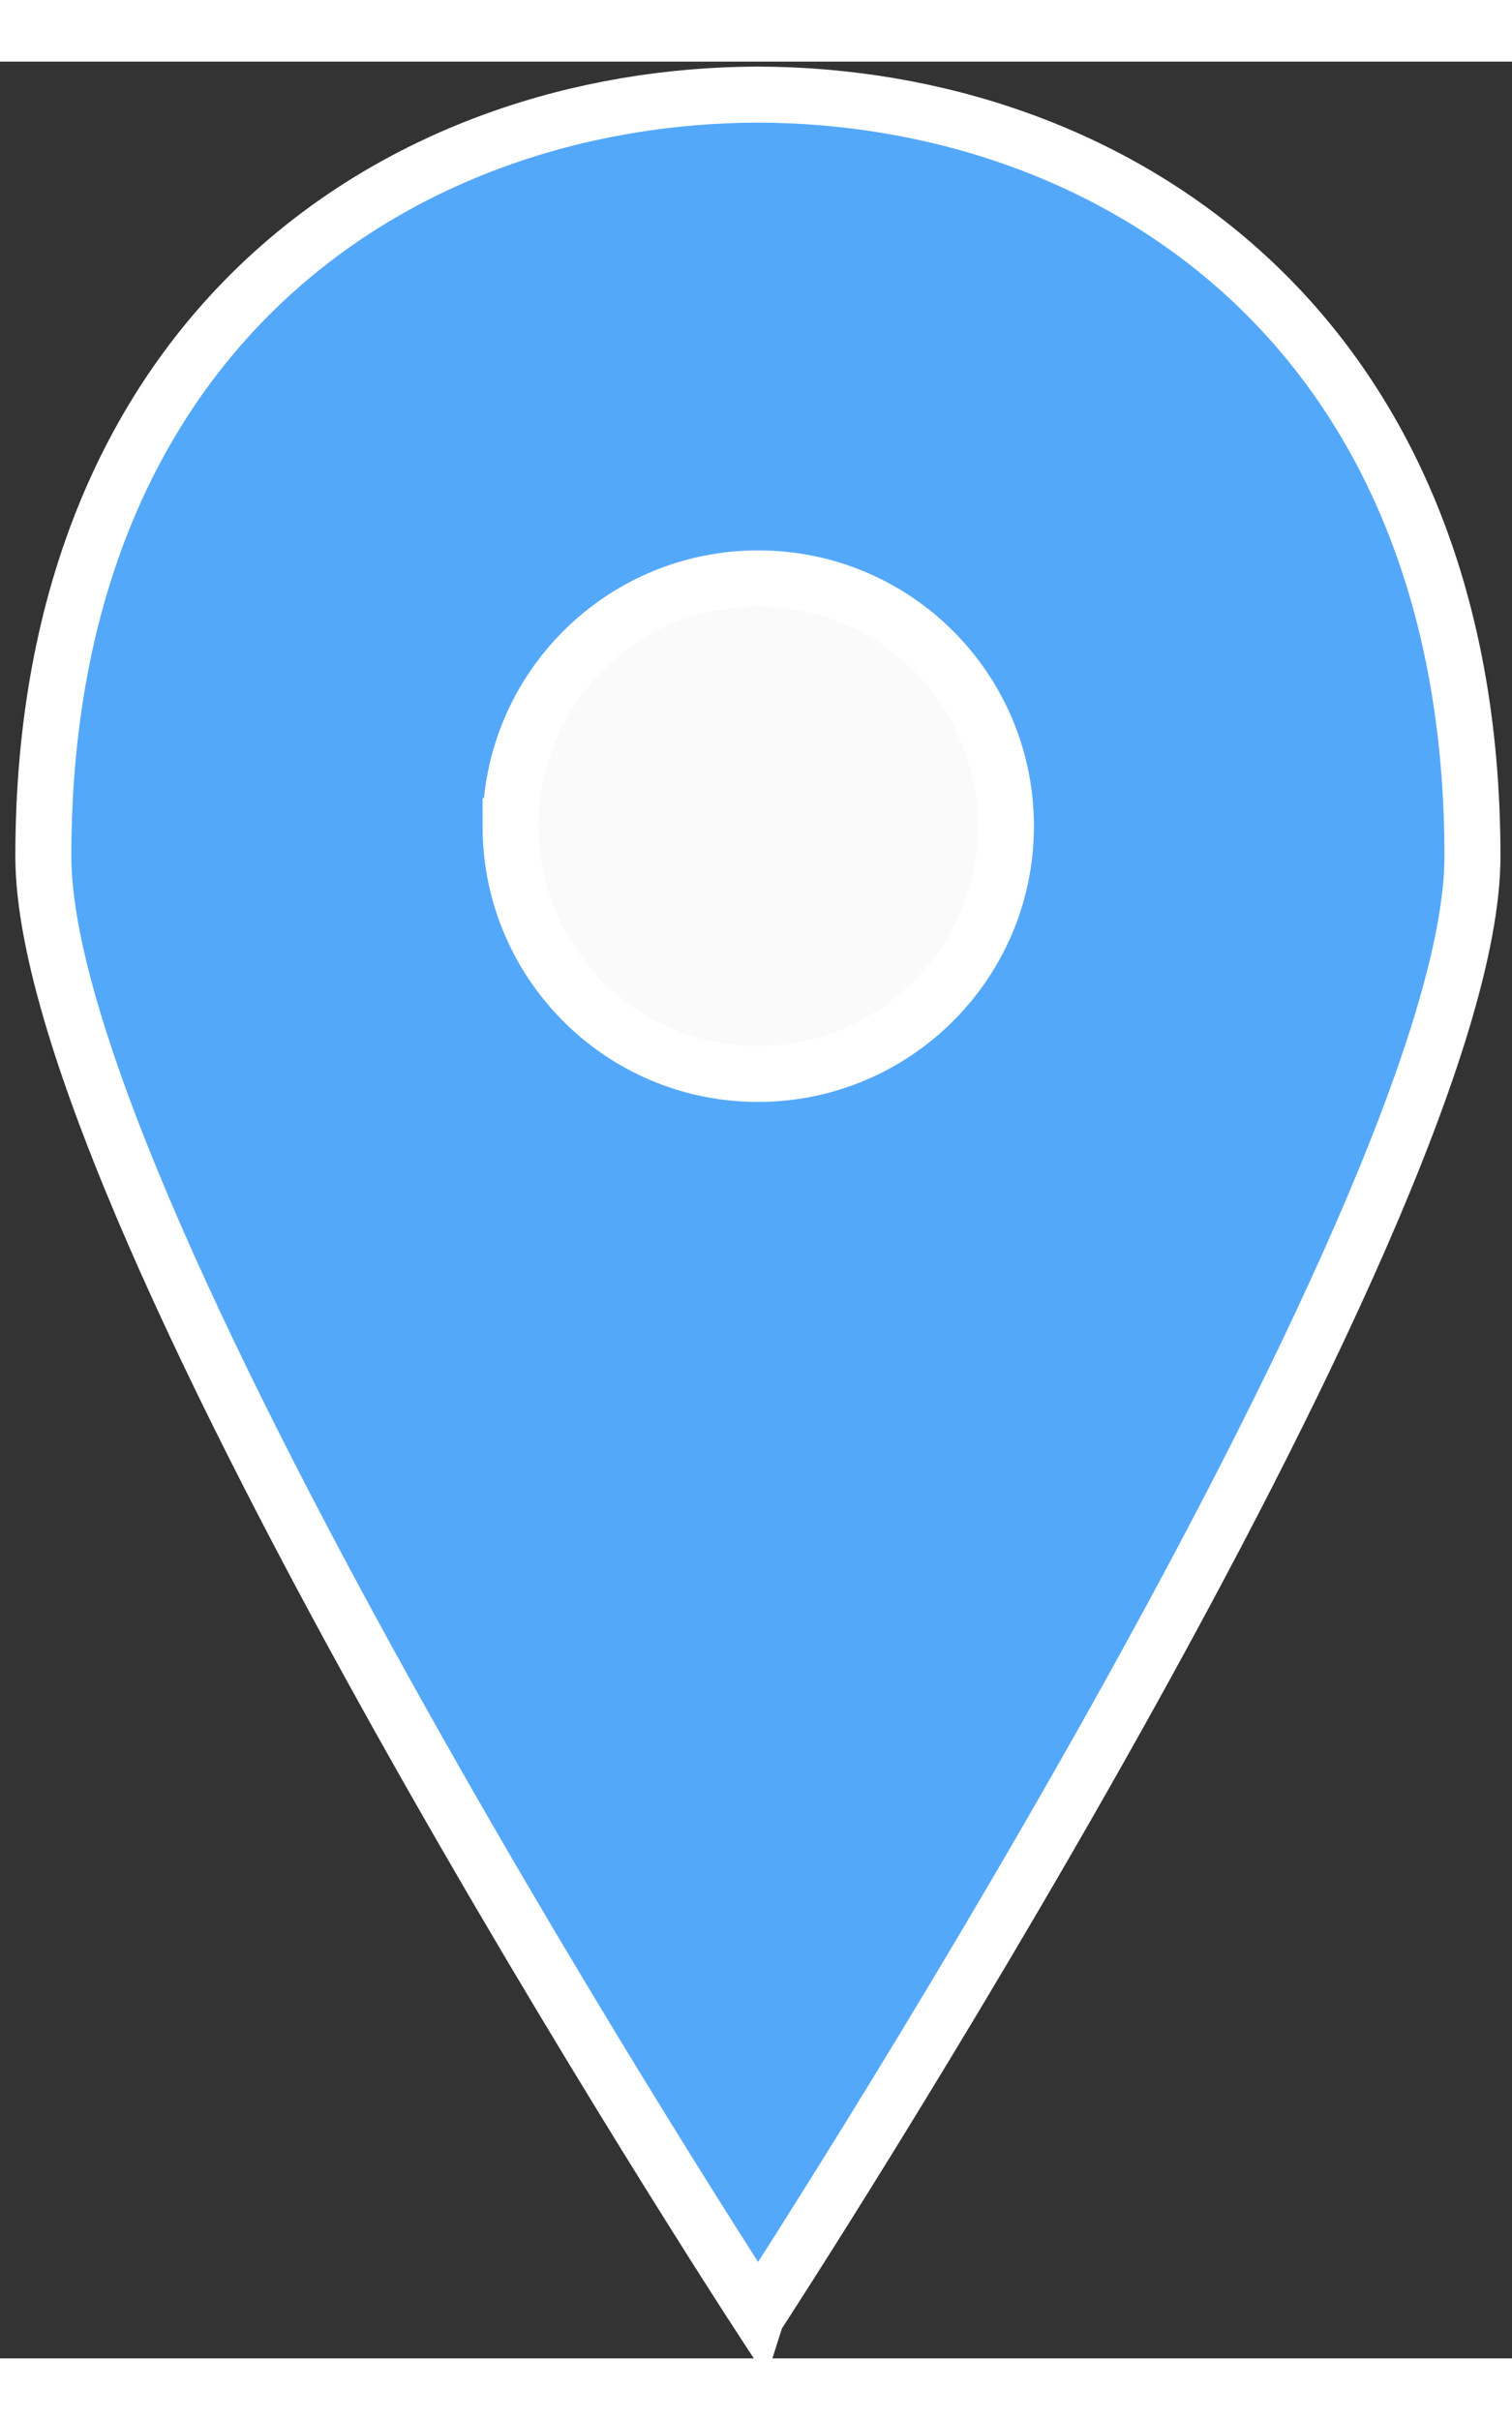 <?xml version="1.0" encoding="iso-8859-1"?>
<svg version="1.1" xmlns="http://www.w3.org/2000/svg" xmlns:xlink="http://www.w3.org/1999/xlink" x="0px" y="0px" viewBox="0 0 27 41" width="10px" height="16px">
  <rect x="0" y="0" width="27" height="41" fill="#333333" stroke="none"/>
  <rect fill="#FAFAFA" x="5.617" y="8.228" width="15.016" height="11.121" />
  <path fill="#54a8fa" stroke-width="1px" stroke-linecap="round" stroke="white" d="m13.533,40.165c0,0.007 0.015,0.022 0.015,0.022s12.746,-19.57 12.746,-26.001c0,-9.465 -6.46,-13.582 -12.76,-13.597c-6.3,0.015 -12.76,4.132 -12.76,13.597c0,6.431 12.753,26.001 12.753,26.001s0.007,-0.022 0.007,-0.022l0,0zm-4.416,-26.517c0,-2.444 1.979,-4.423 4.423,-4.423c2.444,0 4.423,1.979 4.423,4.423s-1.986,4.423 -4.43,4.423c-2.437,0 -4.416,-1.979 -4.416,-4.423l-0,0z"/>
</svg>
